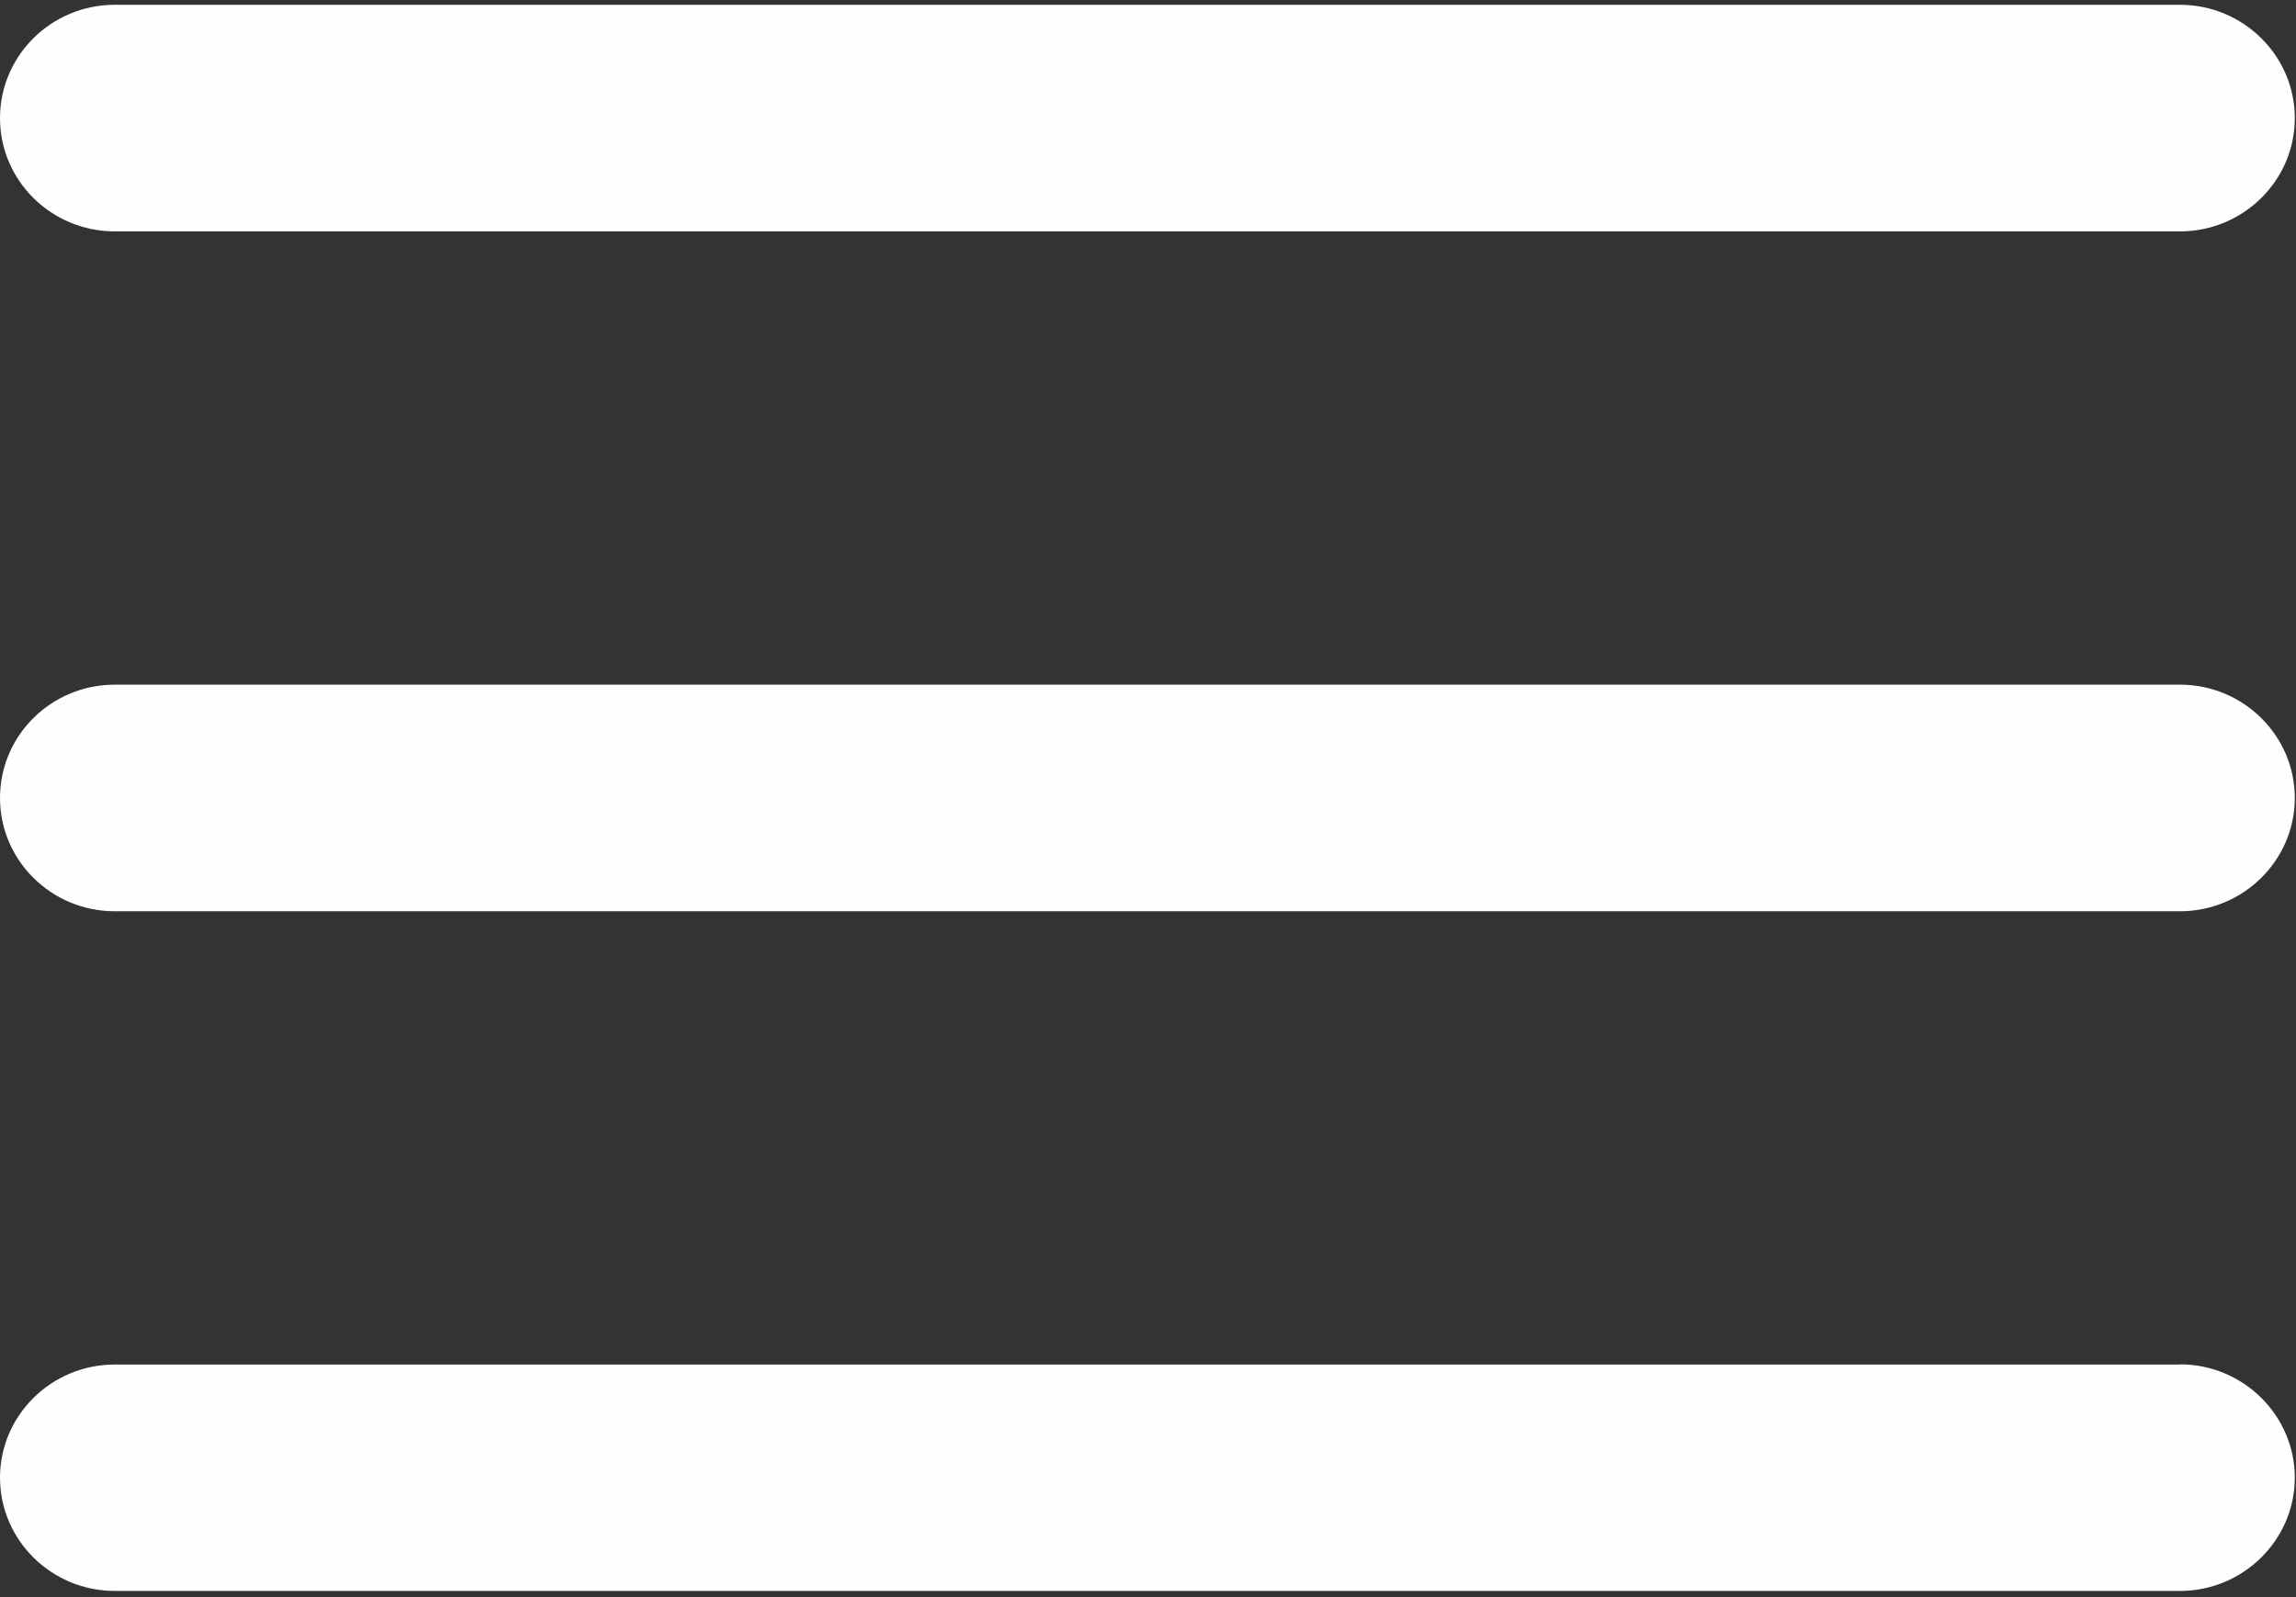 <svg width="23" height="16" xmlns="http://www.w3.org/2000/svg"><rect width="100%" height="100%" fill="#333333" stroke="none"/><g fill="#FEFEFE" fill-rule="evenodd"><path d="M21.838 6.859H1.149C.515 6.859 0 7.367 0 7.994c0 .626.515 1.135 1.15 1.135h20.688c.632 0 1.15-.509 1.15-1.135 0-.627-.518-1.135-1.15-1.135zM1.15 2.318h20.688c.632 0 1.15-.508 1.15-1.135 0-.626-.518-1.135-1.15-1.135H1.149C.515.048 0 .557 0 1.183c0 .627.515 1.135 1.15 1.135zM21.838 13.67H1.149C.515 13.67 0 14.18 0 14.803c0 .625.515 1.135 1.15 1.135h20.688c.632 0 1.15-.51 1.15-1.135 0-.624-.518-1.135-1.15-1.135z"/></g></svg>